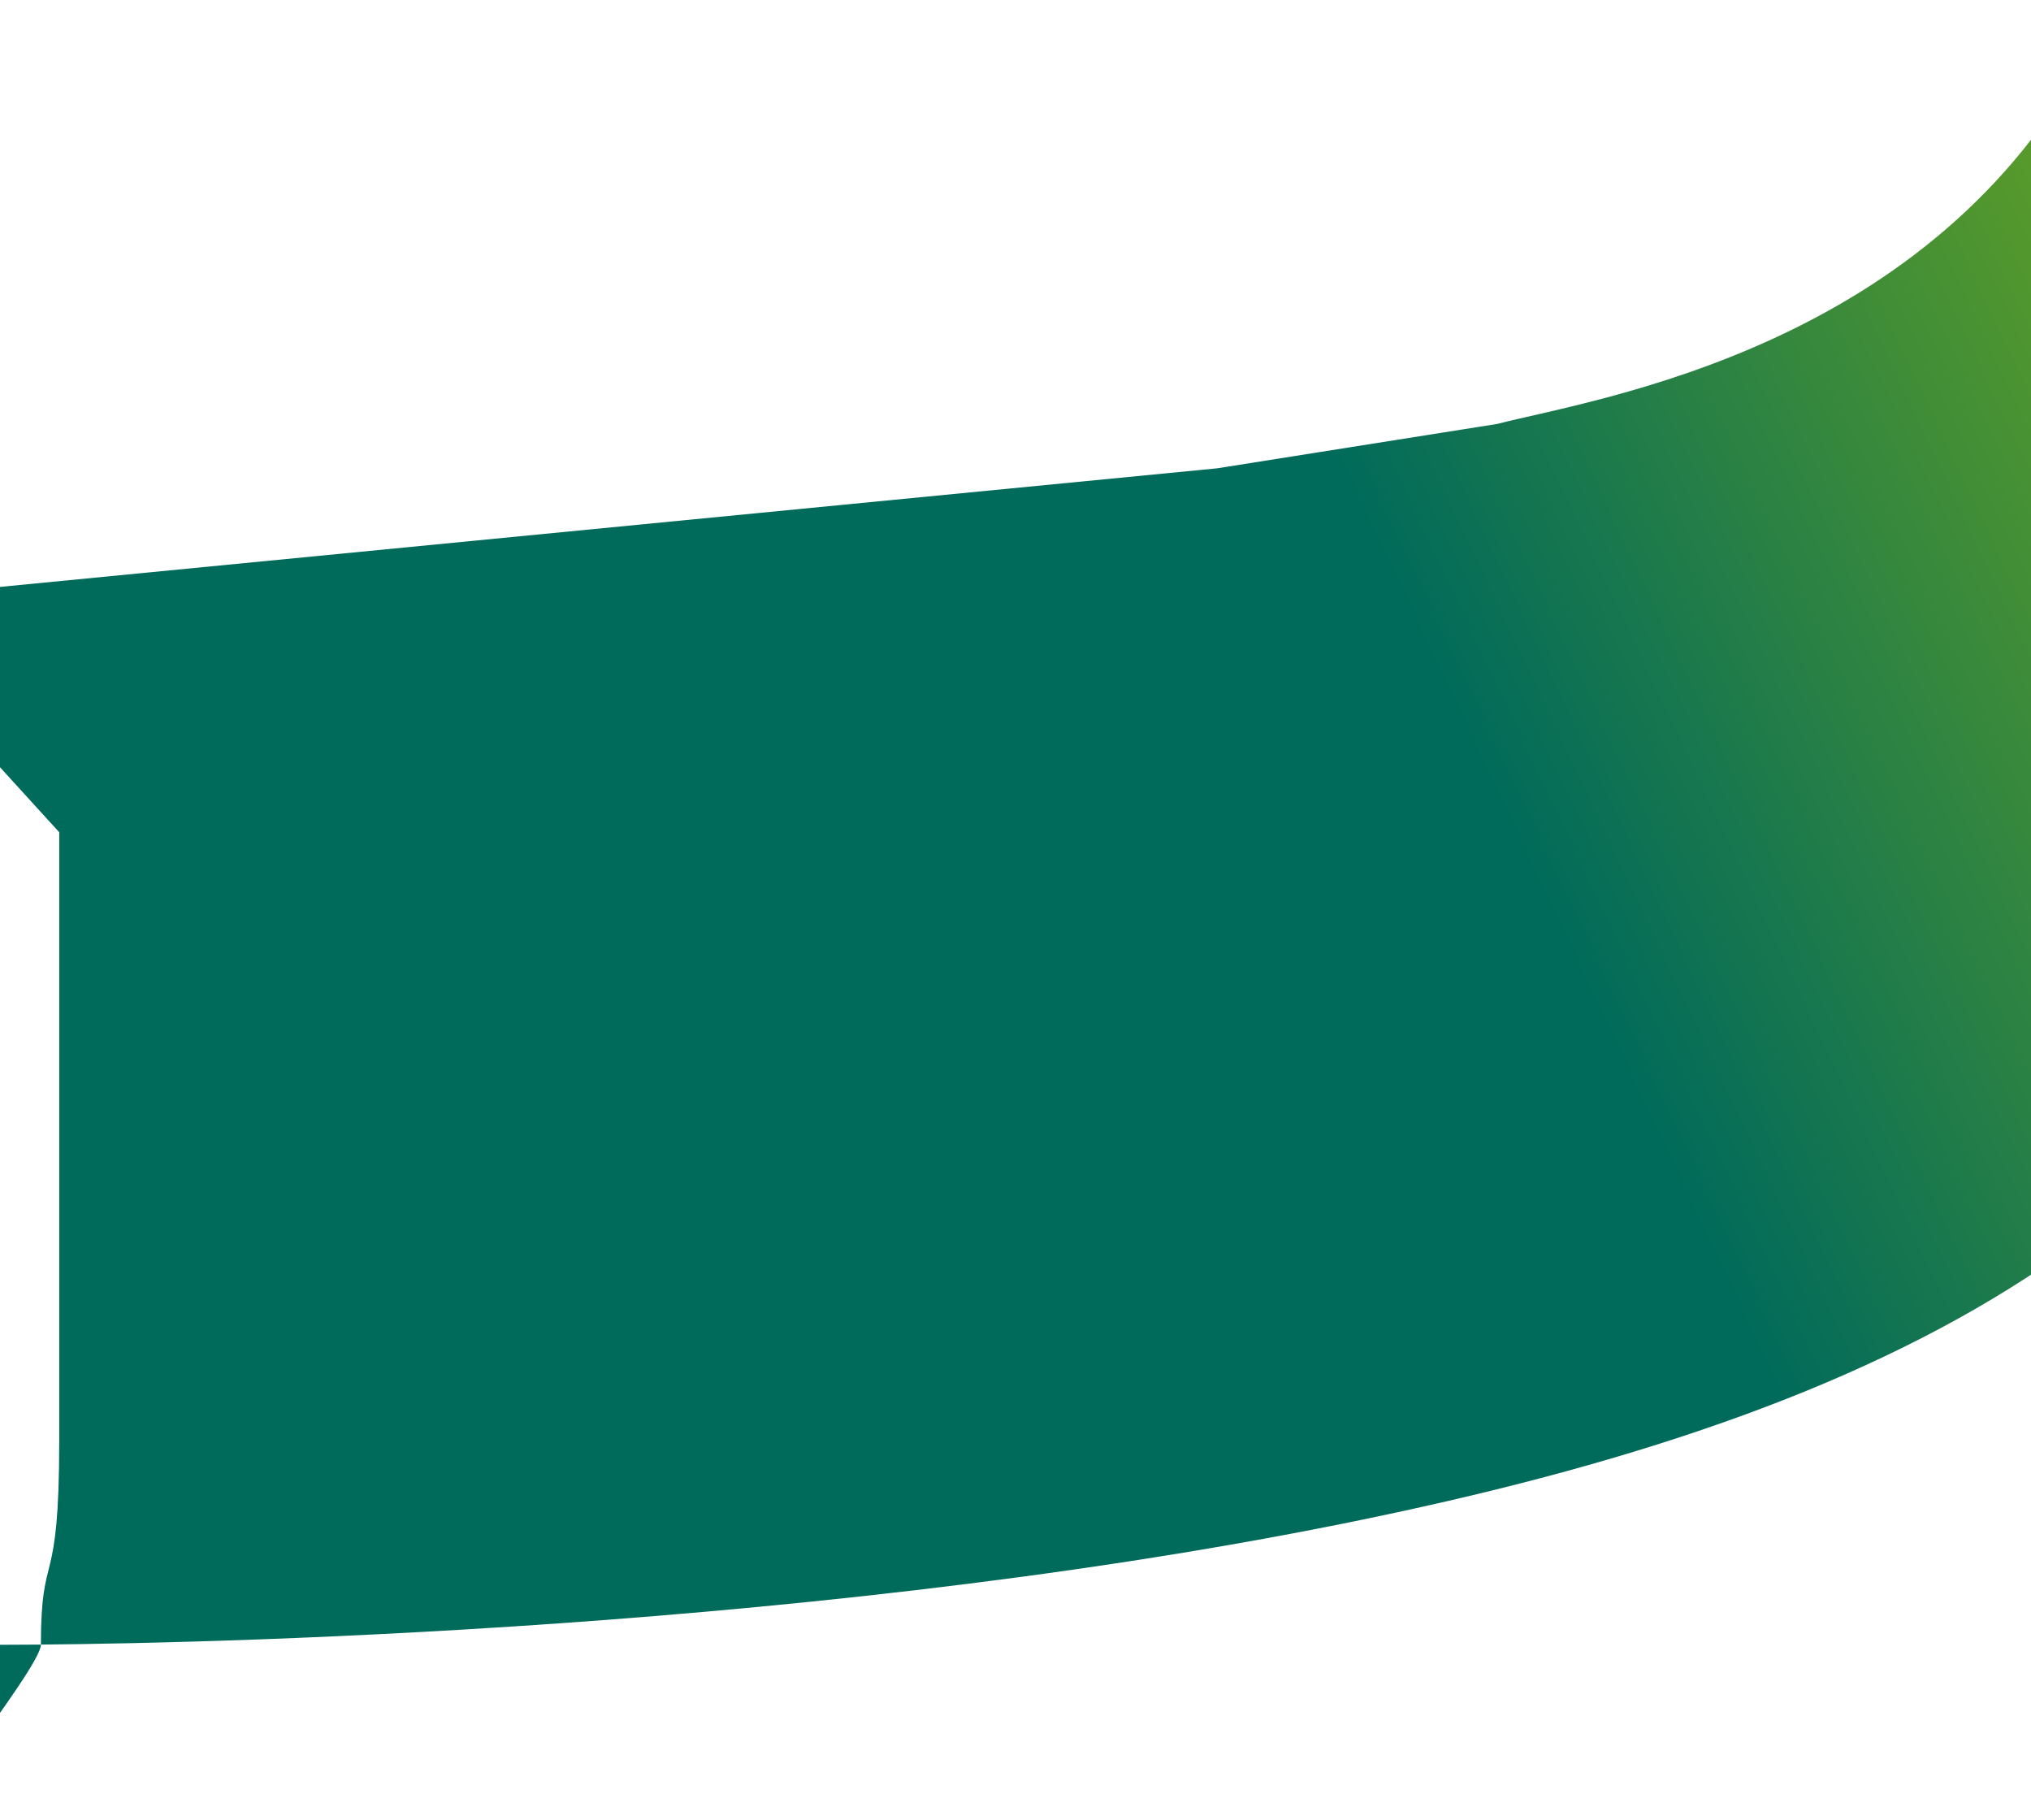 <svg width="1440" height="1290" viewBox="0 0 1440 1290" fill="none" xmlns="http://www.w3.org/2000/svg">
<g filter="url(#filter0_i_96_2)">
<path d="M821 299L1019.4 267.557C1091.09 249.247 1328.57 214.084 1440.06 0.5L1440.06 52L1440.06 393.5C1440.06 554.5 1440 715 1440 828.5L1440 835L1440 836.249C1440 836.305 1440 836.361 1440 836.417L1440 838L1440 841C1324.65 928.971 1171.32 987.981 985 1031C594.087 1121.25 116.886 1131.74 -13 1132.88C-13 1132.92 -13 1132.96 -13 1133C-13 1141.52 -39.938 1178.73 -65.99 1214.85L-91.652 1254.48C-89.809 1278.06 -92.025 1294.11 -114 1289C-113.999 1284.33 -104.787 1269.76 -91.926 1251.24C-95.801 1208.14 -110.274 1143.18 -47 1133C-47 1133 -34.967 1133.07 -13 1132.88C-12.986 1062.54 0 1098.44 -0 988C-0.001 877.5 -0 629.5 -0 629.5L-0 557L-149 393.5L821 299Z" fill="url(#paint0_linear_96_2)"/>
</g>
<defs>
<filter id="filter0_i_96_2" x="-149" y="0.5" width="1631.06" height="1322.45" filterUnits="userSpaceOnUse" color-interpolation-filters="sRGB">
<feFlood flood-opacity="0" result="BackgroundImageFix"/>
<feBlend mode="normal" in="SourceGraphic" in2="BackgroundImageFix" result="shape"/>
<feColorMatrix in="SourceAlpha" type="matrix" values="0 0 0 0 0 0 0 0 0 0 0 0 0 0 0 0 0 0 127 0" result="hardAlpha"/>
<feOffset dx="42" dy="33"/>
<feGaussianBlur stdDeviation="22.5"/>
<feComposite in2="hardAlpha" operator="arithmetic" k2="-1" k3="1"/>
<feColorMatrix type="matrix" values="0 0 0 0 0 0 0 0 0 0 0 0 0 0 0 0 0 0 0.25 0"/>
<feBlend mode="normal" in2="shape" result="effect1_innerShadow_96_2"/>
</filter>
<linearGradient id="paint0_linear_96_2" x1="-241.5" y1="1113.5" x2="1663.88" y2="215.093" gradientUnits="userSpaceOnUse">
<stop offset="0.034" stop-color="#006A5B"/>
<stop offset="0.656" stop-color="#006A5B"/>
<stop offset="1" stop-color="#74AA1B"/>
</linearGradient>
</defs>
</svg>

